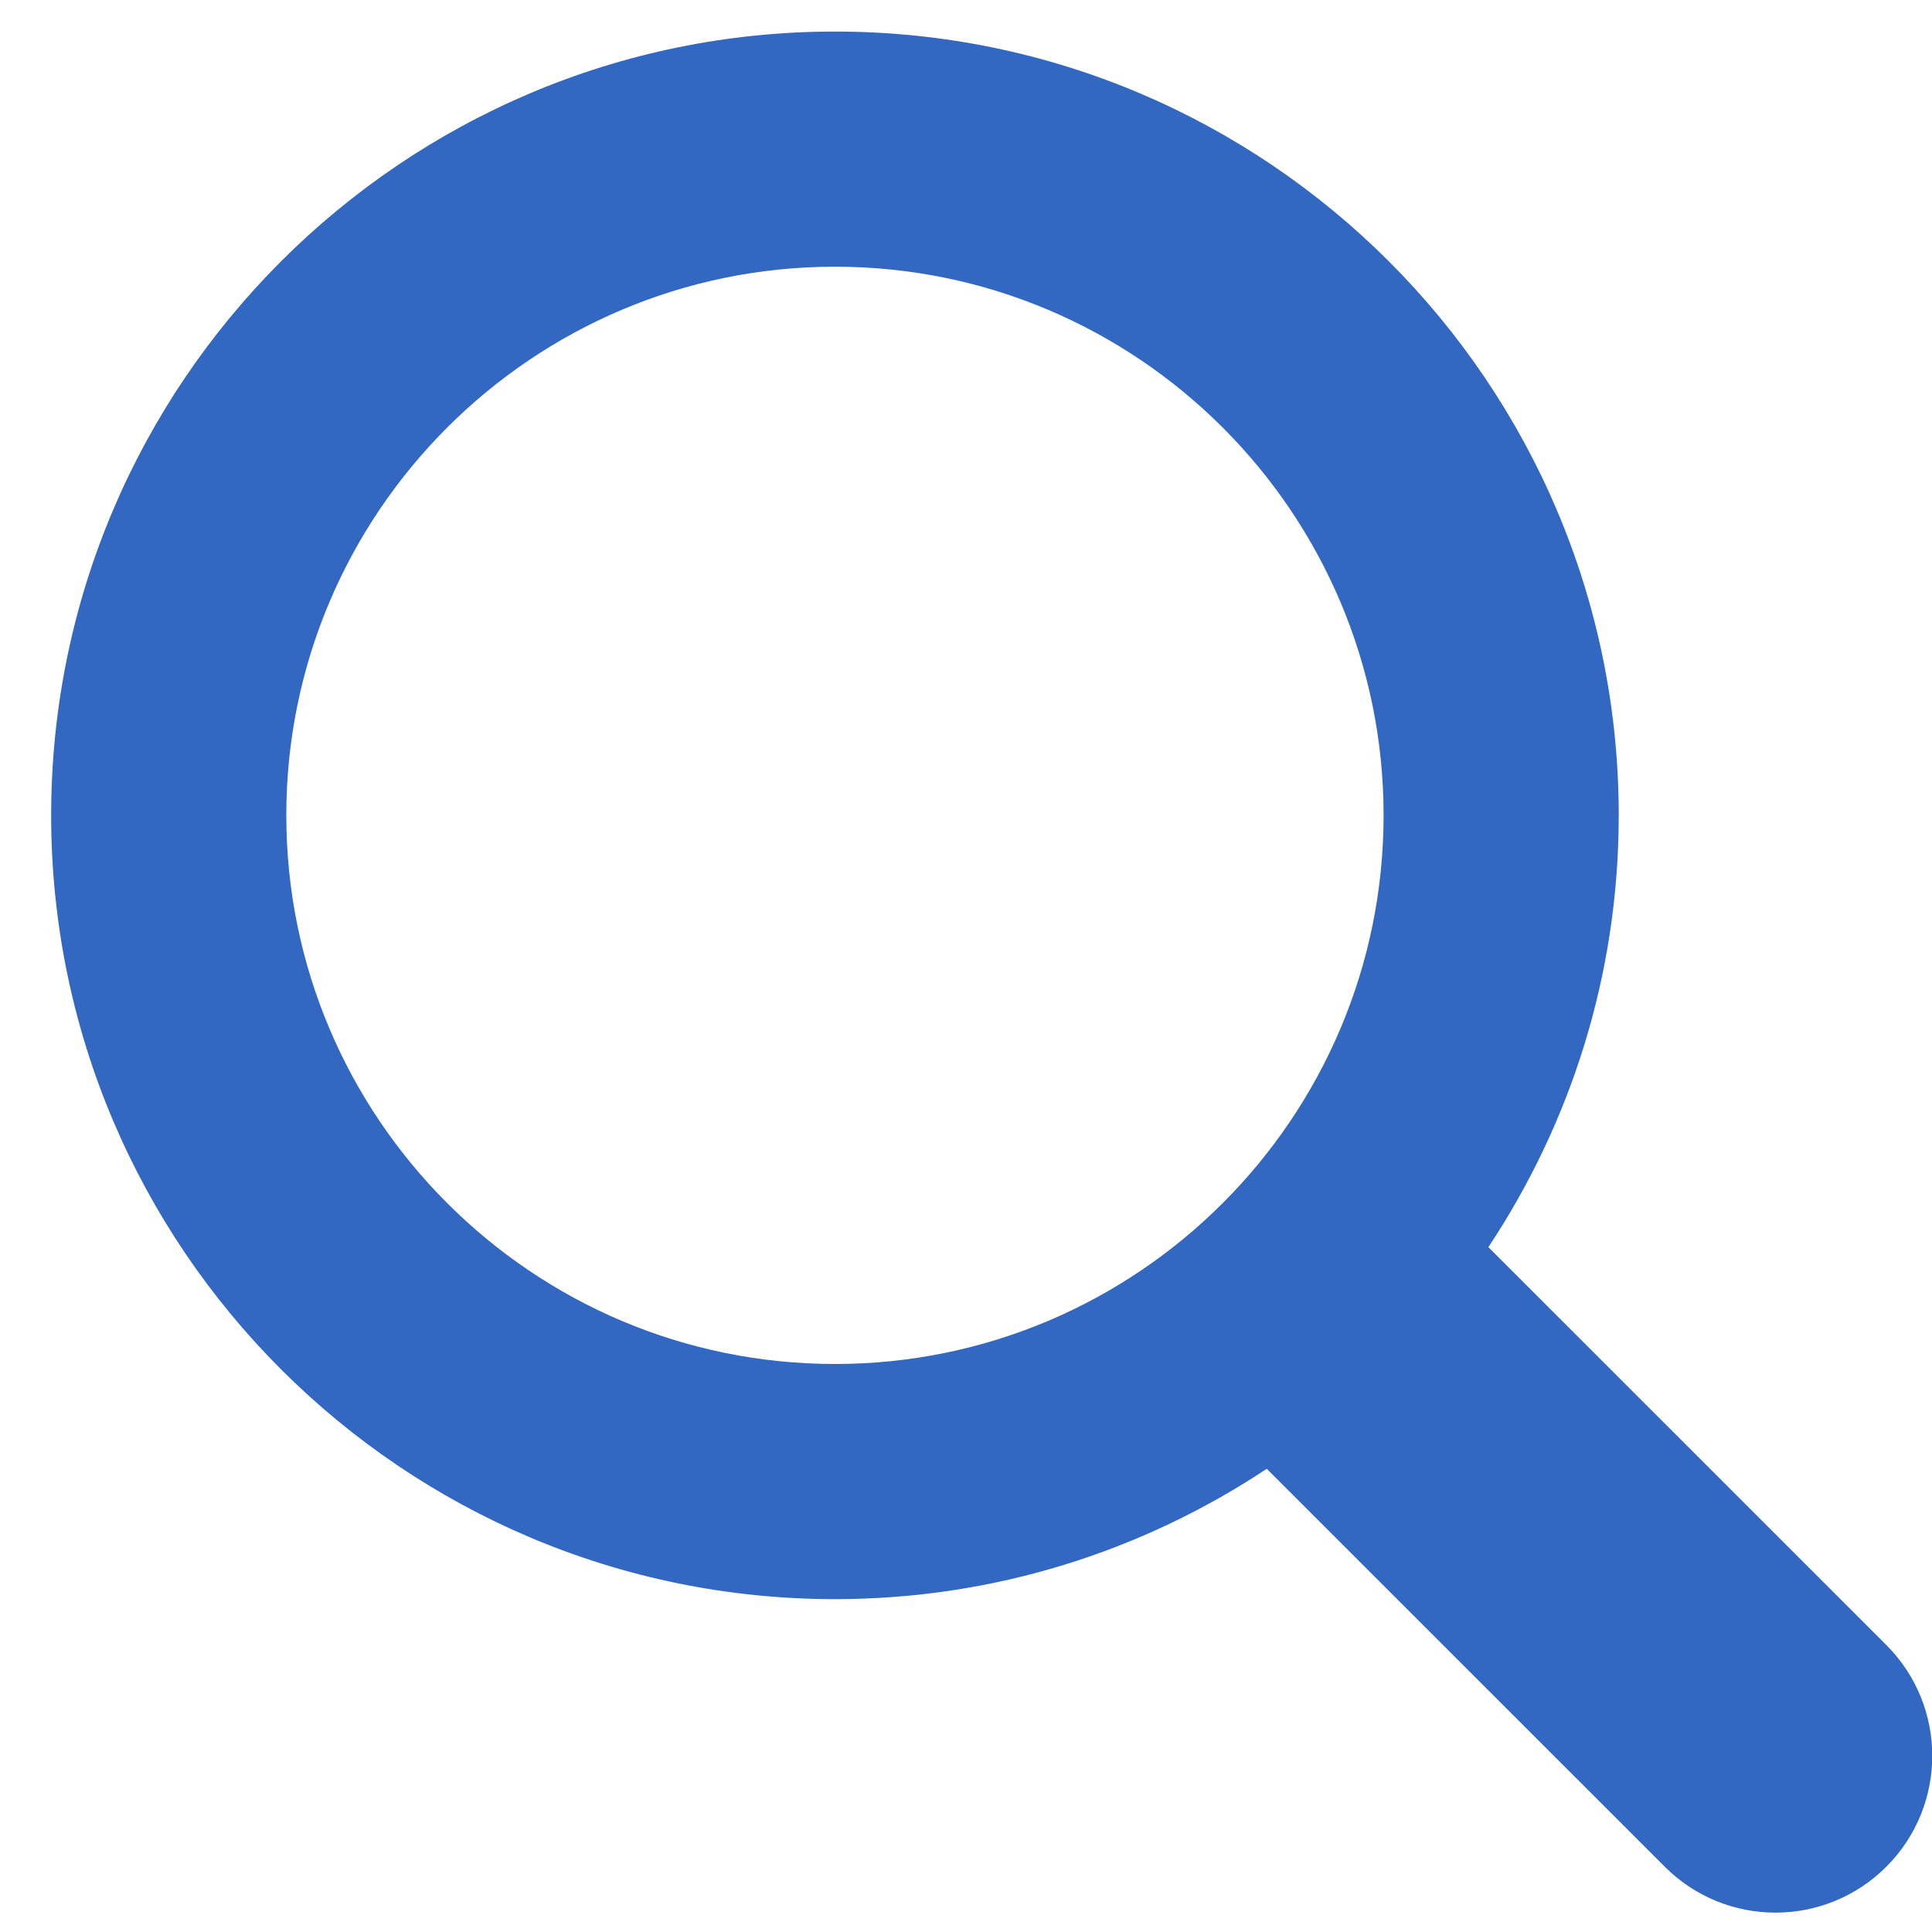 <svg width="21" height="21" viewBox="0 0 21 21" fill="none" xmlns="http://www.w3.org/2000/svg">
<path d="M20.504 17.881L16.178 13.556C17.072 12.209 17.595 10.596 17.595 8.862C17.595 4.165 13.773 0.343 9.076 0.343C4.378 0.343 0.556 4.165 0.556 8.862C0.556 13.56 4.378 17.382 9.076 17.382C10.809 17.382 12.422 16.859 13.769 15.965L18.095 20.29C18.759 20.956 19.839 20.956 20.504 20.29C21.169 19.625 21.169 18.546 20.504 17.881ZM3.112 8.862C3.112 5.574 5.787 2.899 9.076 2.899C12.364 2.899 15.039 5.574 15.039 8.862C15.039 12.151 12.364 14.826 9.076 14.826C5.787 14.826 3.112 12.151 3.112 8.862Z" fill="#3268C1"/>
</svg>
